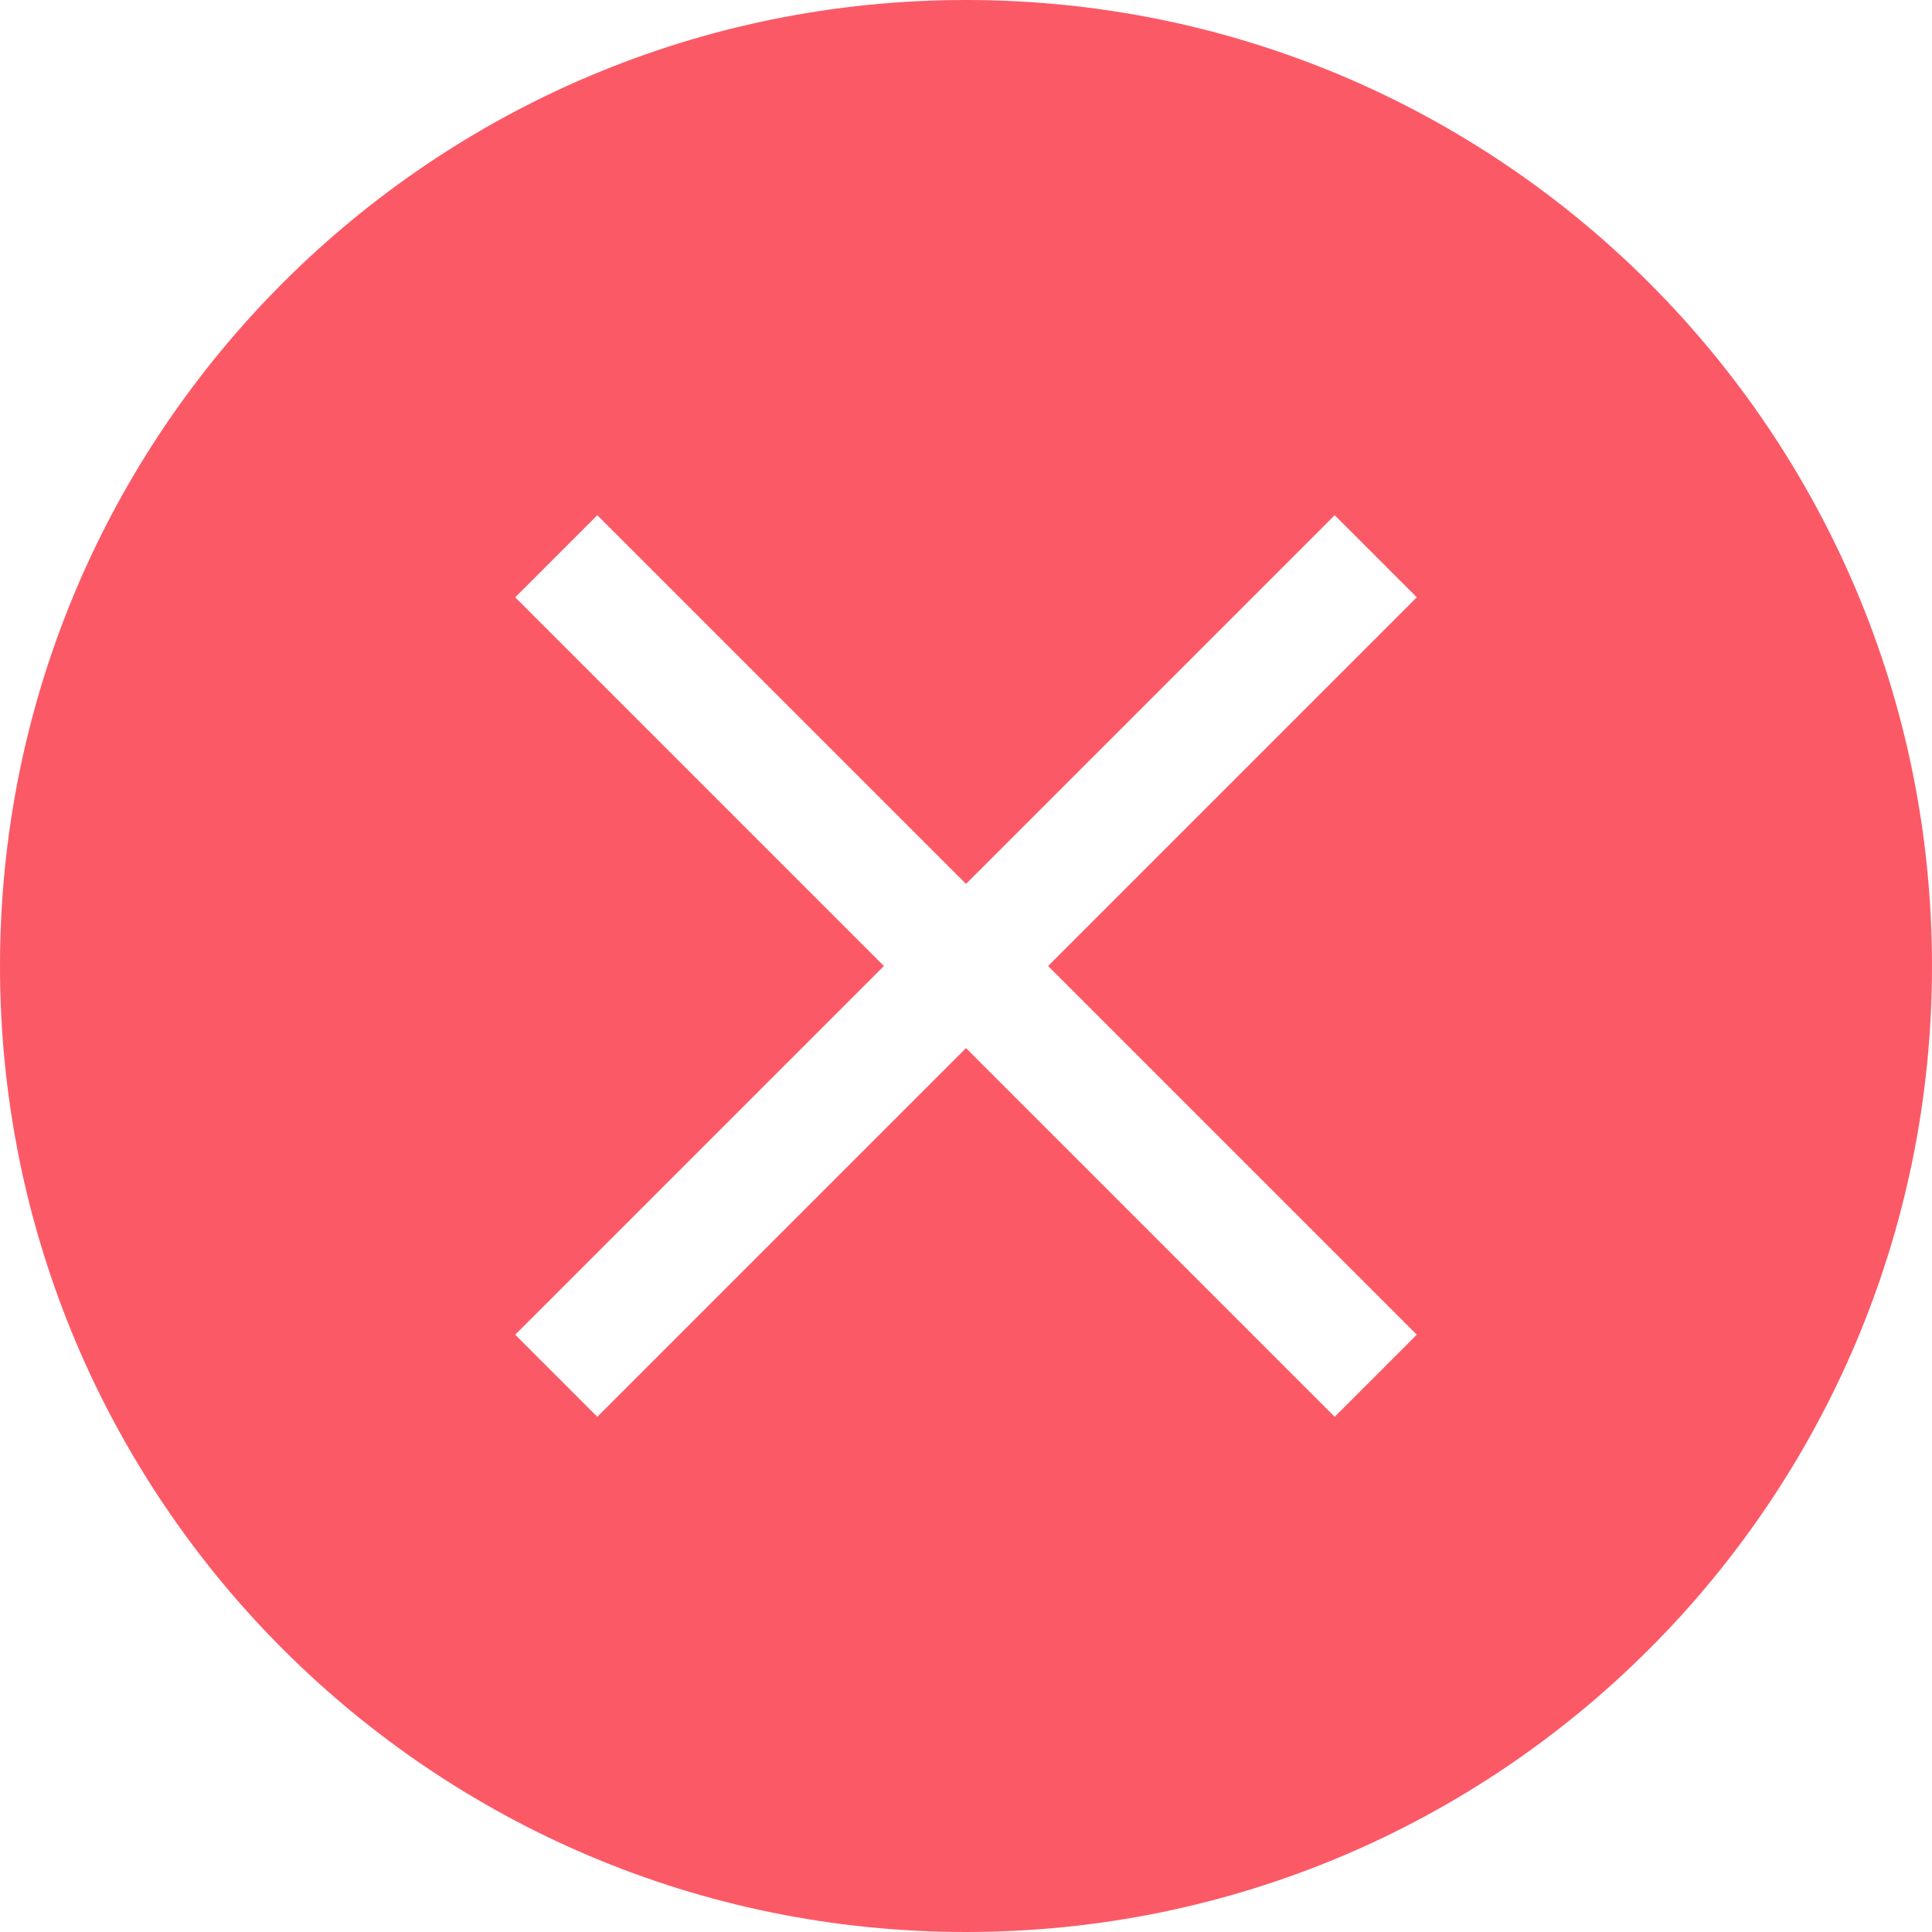 <svg id="SvgjsSvg1014" xmlns="http://www.w3.org/2000/svg" version="1.1" xmlns:xlink="http://www.w3.org/1999/xlink" xmlns:svgjs="http://svgjs.com/svgjs" width="24" height="24"><defs id="SvgjsDefs1015"></defs><path id="SvgjsPath1016" d="M1002 220C1002 213.37 996.63 208 990 208C983.37 208 978 213.37 978 220C978 226.63 983.37 232 990 232C996.63 232 1002 226.63 1002 220ZM995.6 224.58L994.58 225.6L990 221.02L985.42 225.6L984.4 224.58L988.98 220L984.4 215.42L985.42 214.4L990 218.98L994.58 214.4L995.6 215.42L991.02 220Z " fill="#fc5967" fill-opacity="1" transform="matrix(1,0,0,1,-978,-208)"></path></svg>